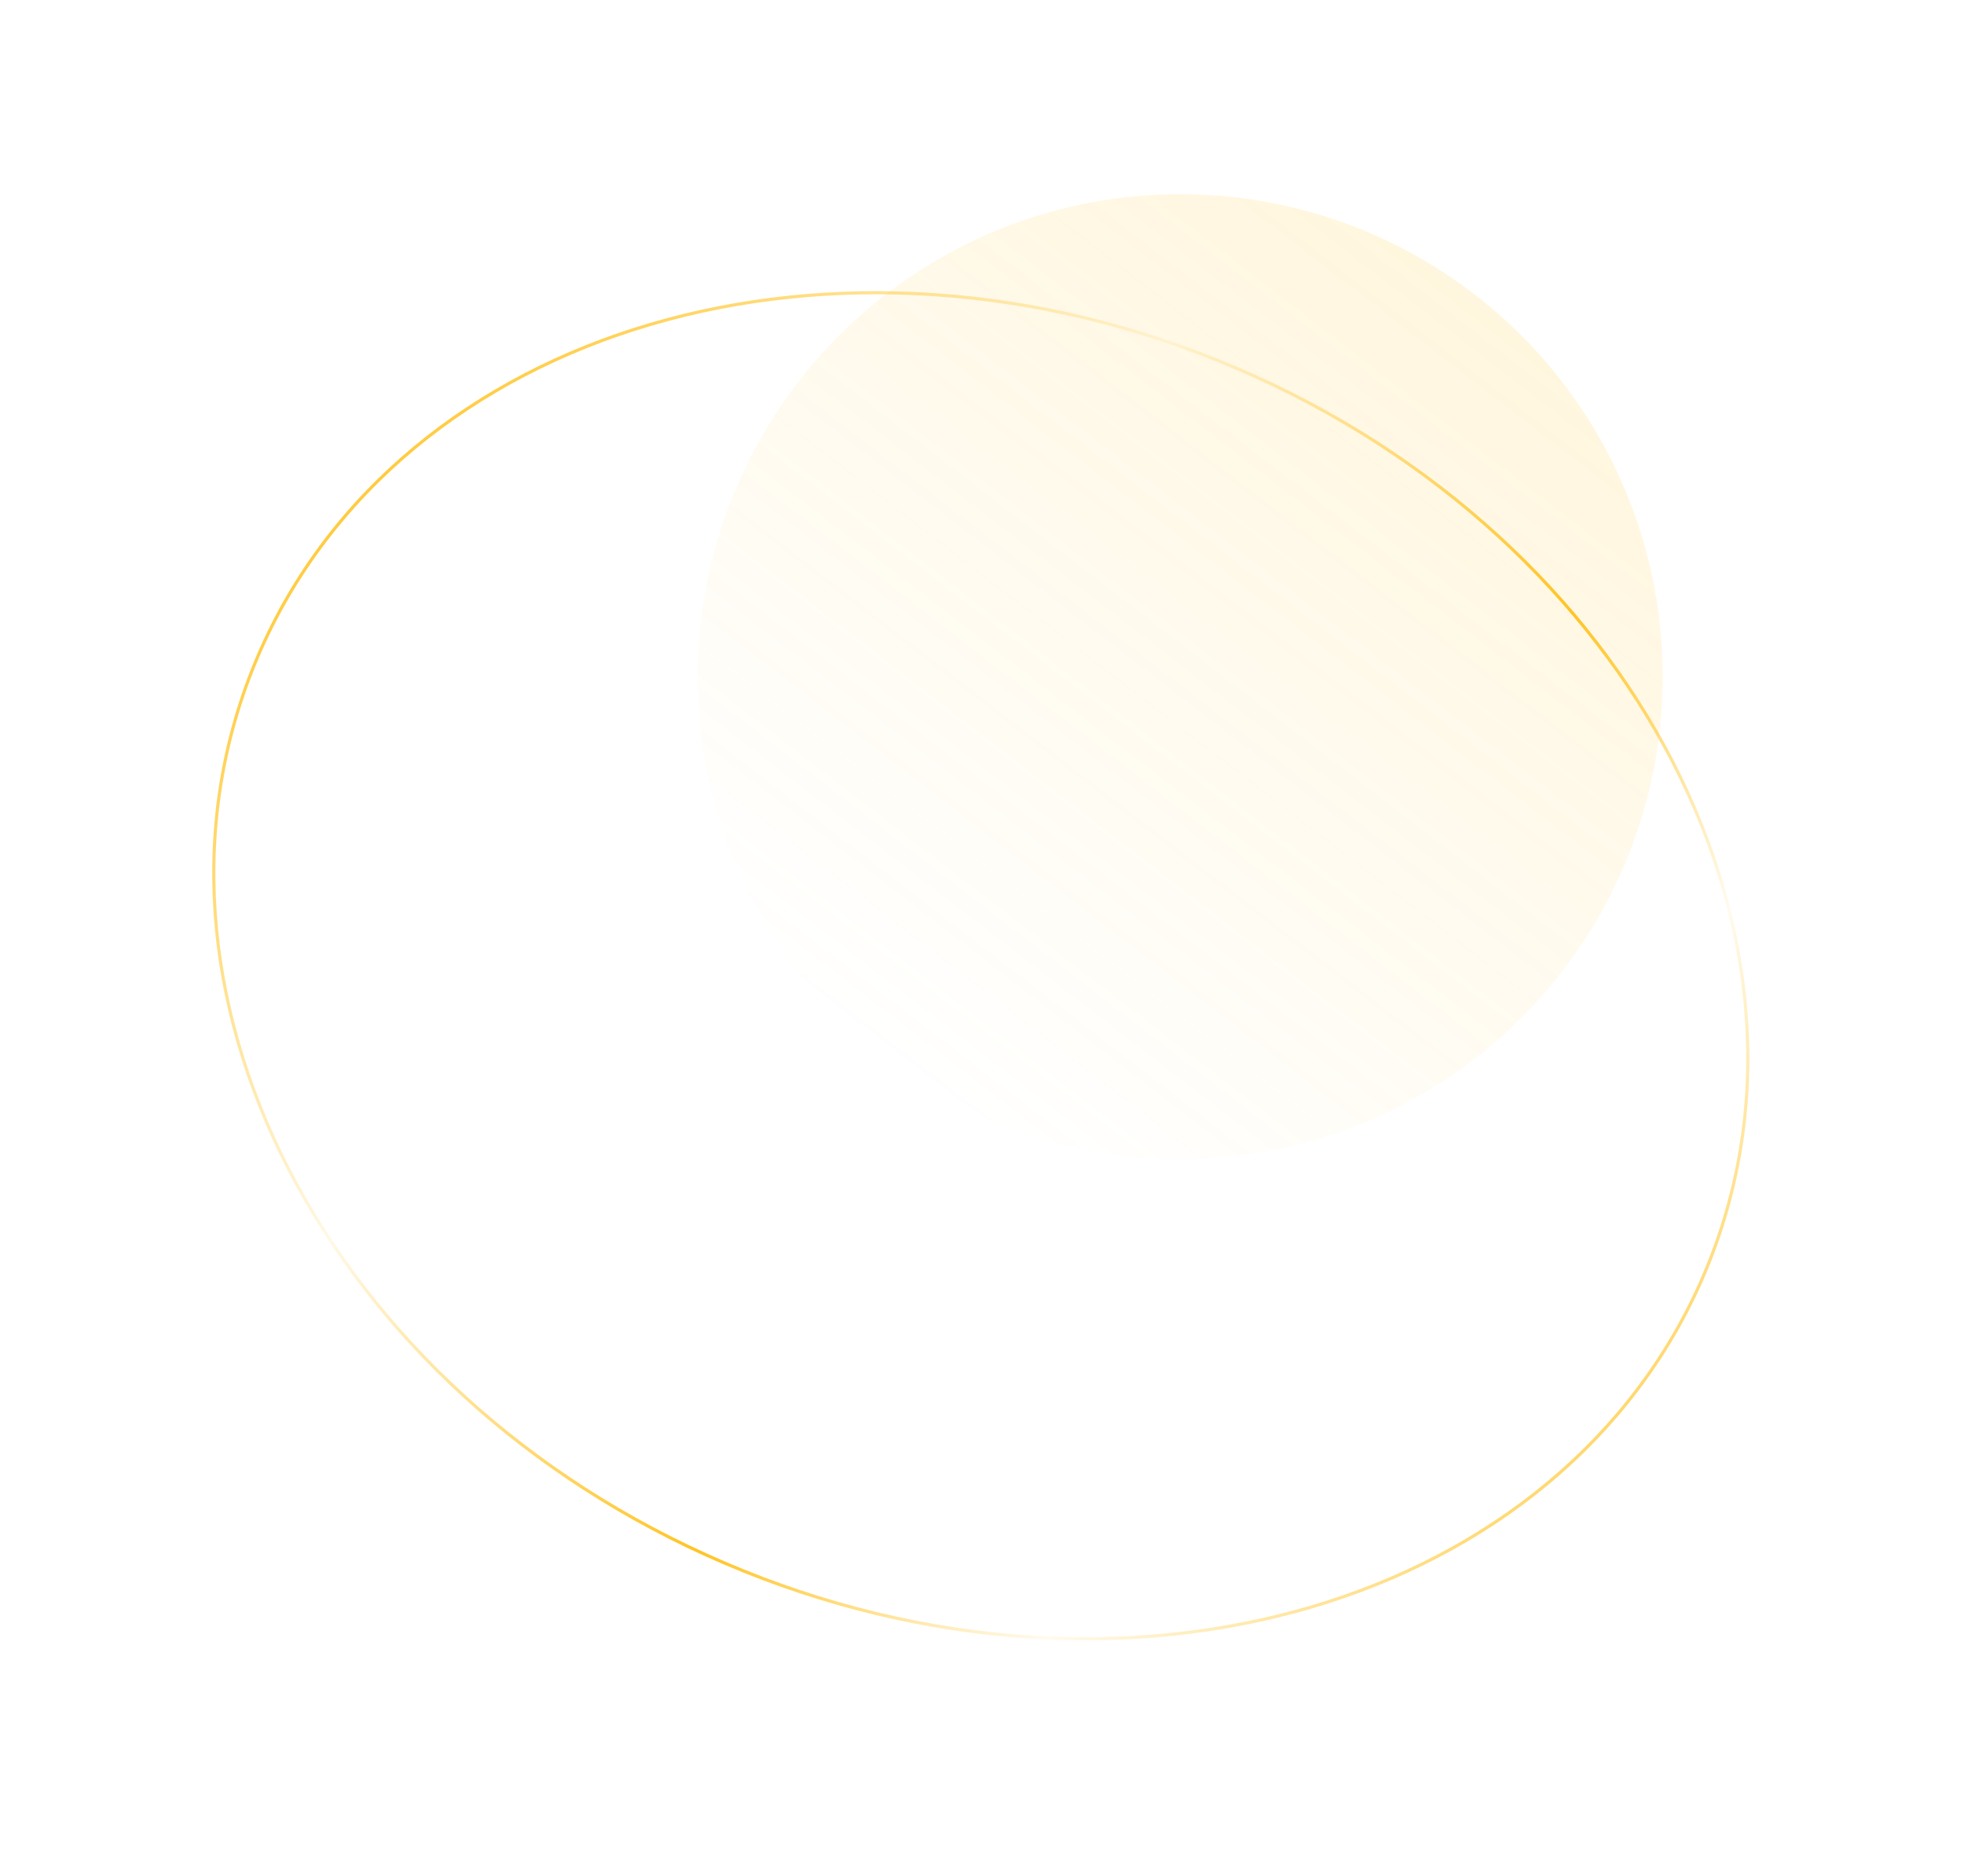 <svg width="624" height="596" viewBox="0 0 624 596" fill="none" xmlns="http://www.w3.org/2000/svg">
<circle cx="374.979" cy="214.979" r="153.28" transform="rotate(37.628 374.979 214.979)" fill="url(#paint0_linear_471_42)" fill-opacity="0.15"/>
<path d="M541.289 405.199C496.424 509.959 357.253 551.024 230.325 496.665C103.397 442.306 37.087 313.24 81.952 208.481C126.816 103.722 265.987 62.657 392.916 117.016C519.844 171.375 586.154 300.44 541.289 405.199Z" stroke="url(#paint1_linear_471_42)"/>
<defs>
<linearGradient id="paint0_linear_471_42" x1="374.979" y1="61.699" x2="374.979" y2="368.259" gradientUnits="userSpaceOnUse">
<stop stop-color="#FFC425"/>
<stop offset="1" stop-color="#FFC425" stop-opacity="0"/>
</linearGradient>
<linearGradient id="paint1_linear_471_42" x1="238.836" y1="-14.242" x2="652.887" y2="370.897" gradientUnits="userSpaceOnUse">
<stop stop-color="#FFC425"/>
<stop offset="0.318" stop-color="#FFC425" stop-opacity="0.12"/>
<stop offset="0.589" stop-color="#FFC425"/>
<stop offset="0.766" stop-color="#FFC425" stop-opacity="0.07"/>
<stop offset="1" stop-color="#FFC425"/>
</linearGradient>
</defs>
</svg>

